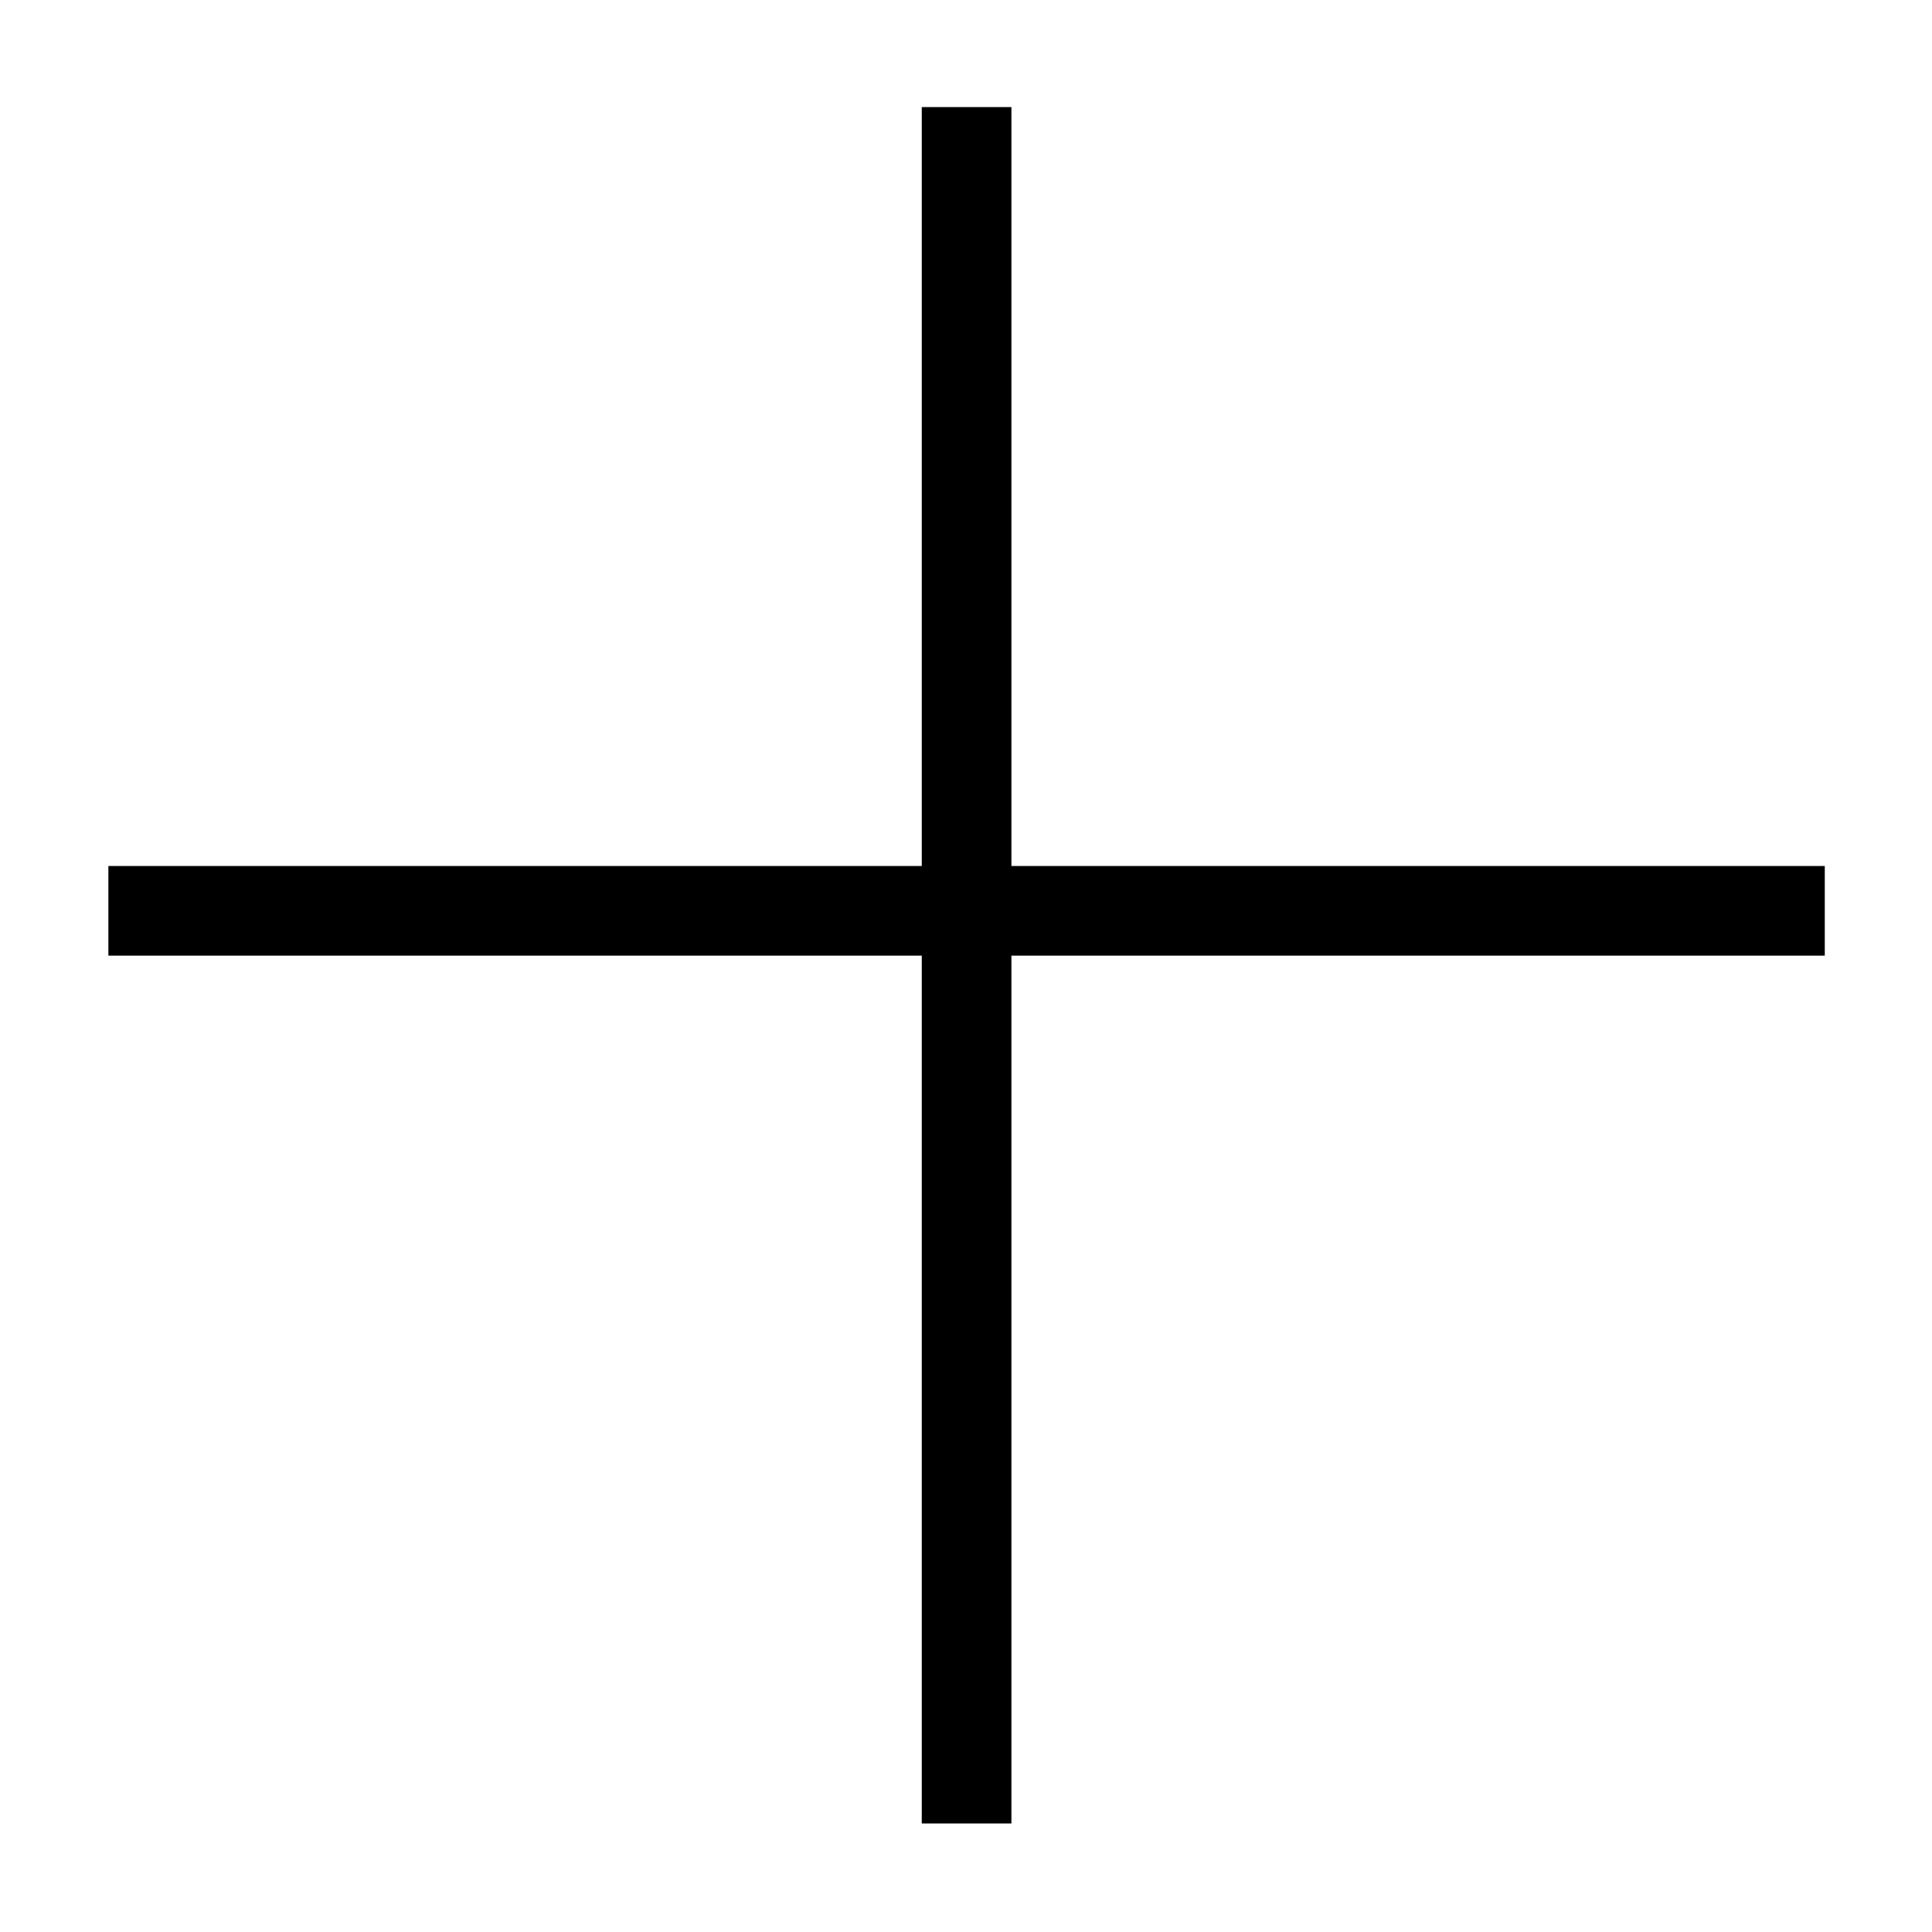 <?xml version="1.0" encoding="utf-8"?>
<!-- Generator: Adobe Illustrator 26.3.1, SVG Export Plug-In . SVG Version: 6.00 Build 0)  -->
<svg version="1.1" id="Layer_1" xmlns="http://www.w3.org/2000/svg" xmlns:xlink="http://www.w3.org/1999/xlink" x="0px" y="0px"
	 viewBox="0 0 500 500" style="enable-background:new 0 0 500 500;" xml:space="preserve">
<rect x="28.05" y="224.12" width="444.2" height="23.2"/>
<rect x="28.05" y="238.21" transform="matrix(-1.836970e-16 1 -1 -1.836970e-16 499.961 -0.337)" width="444.2" height="23.2"/>
</svg>
